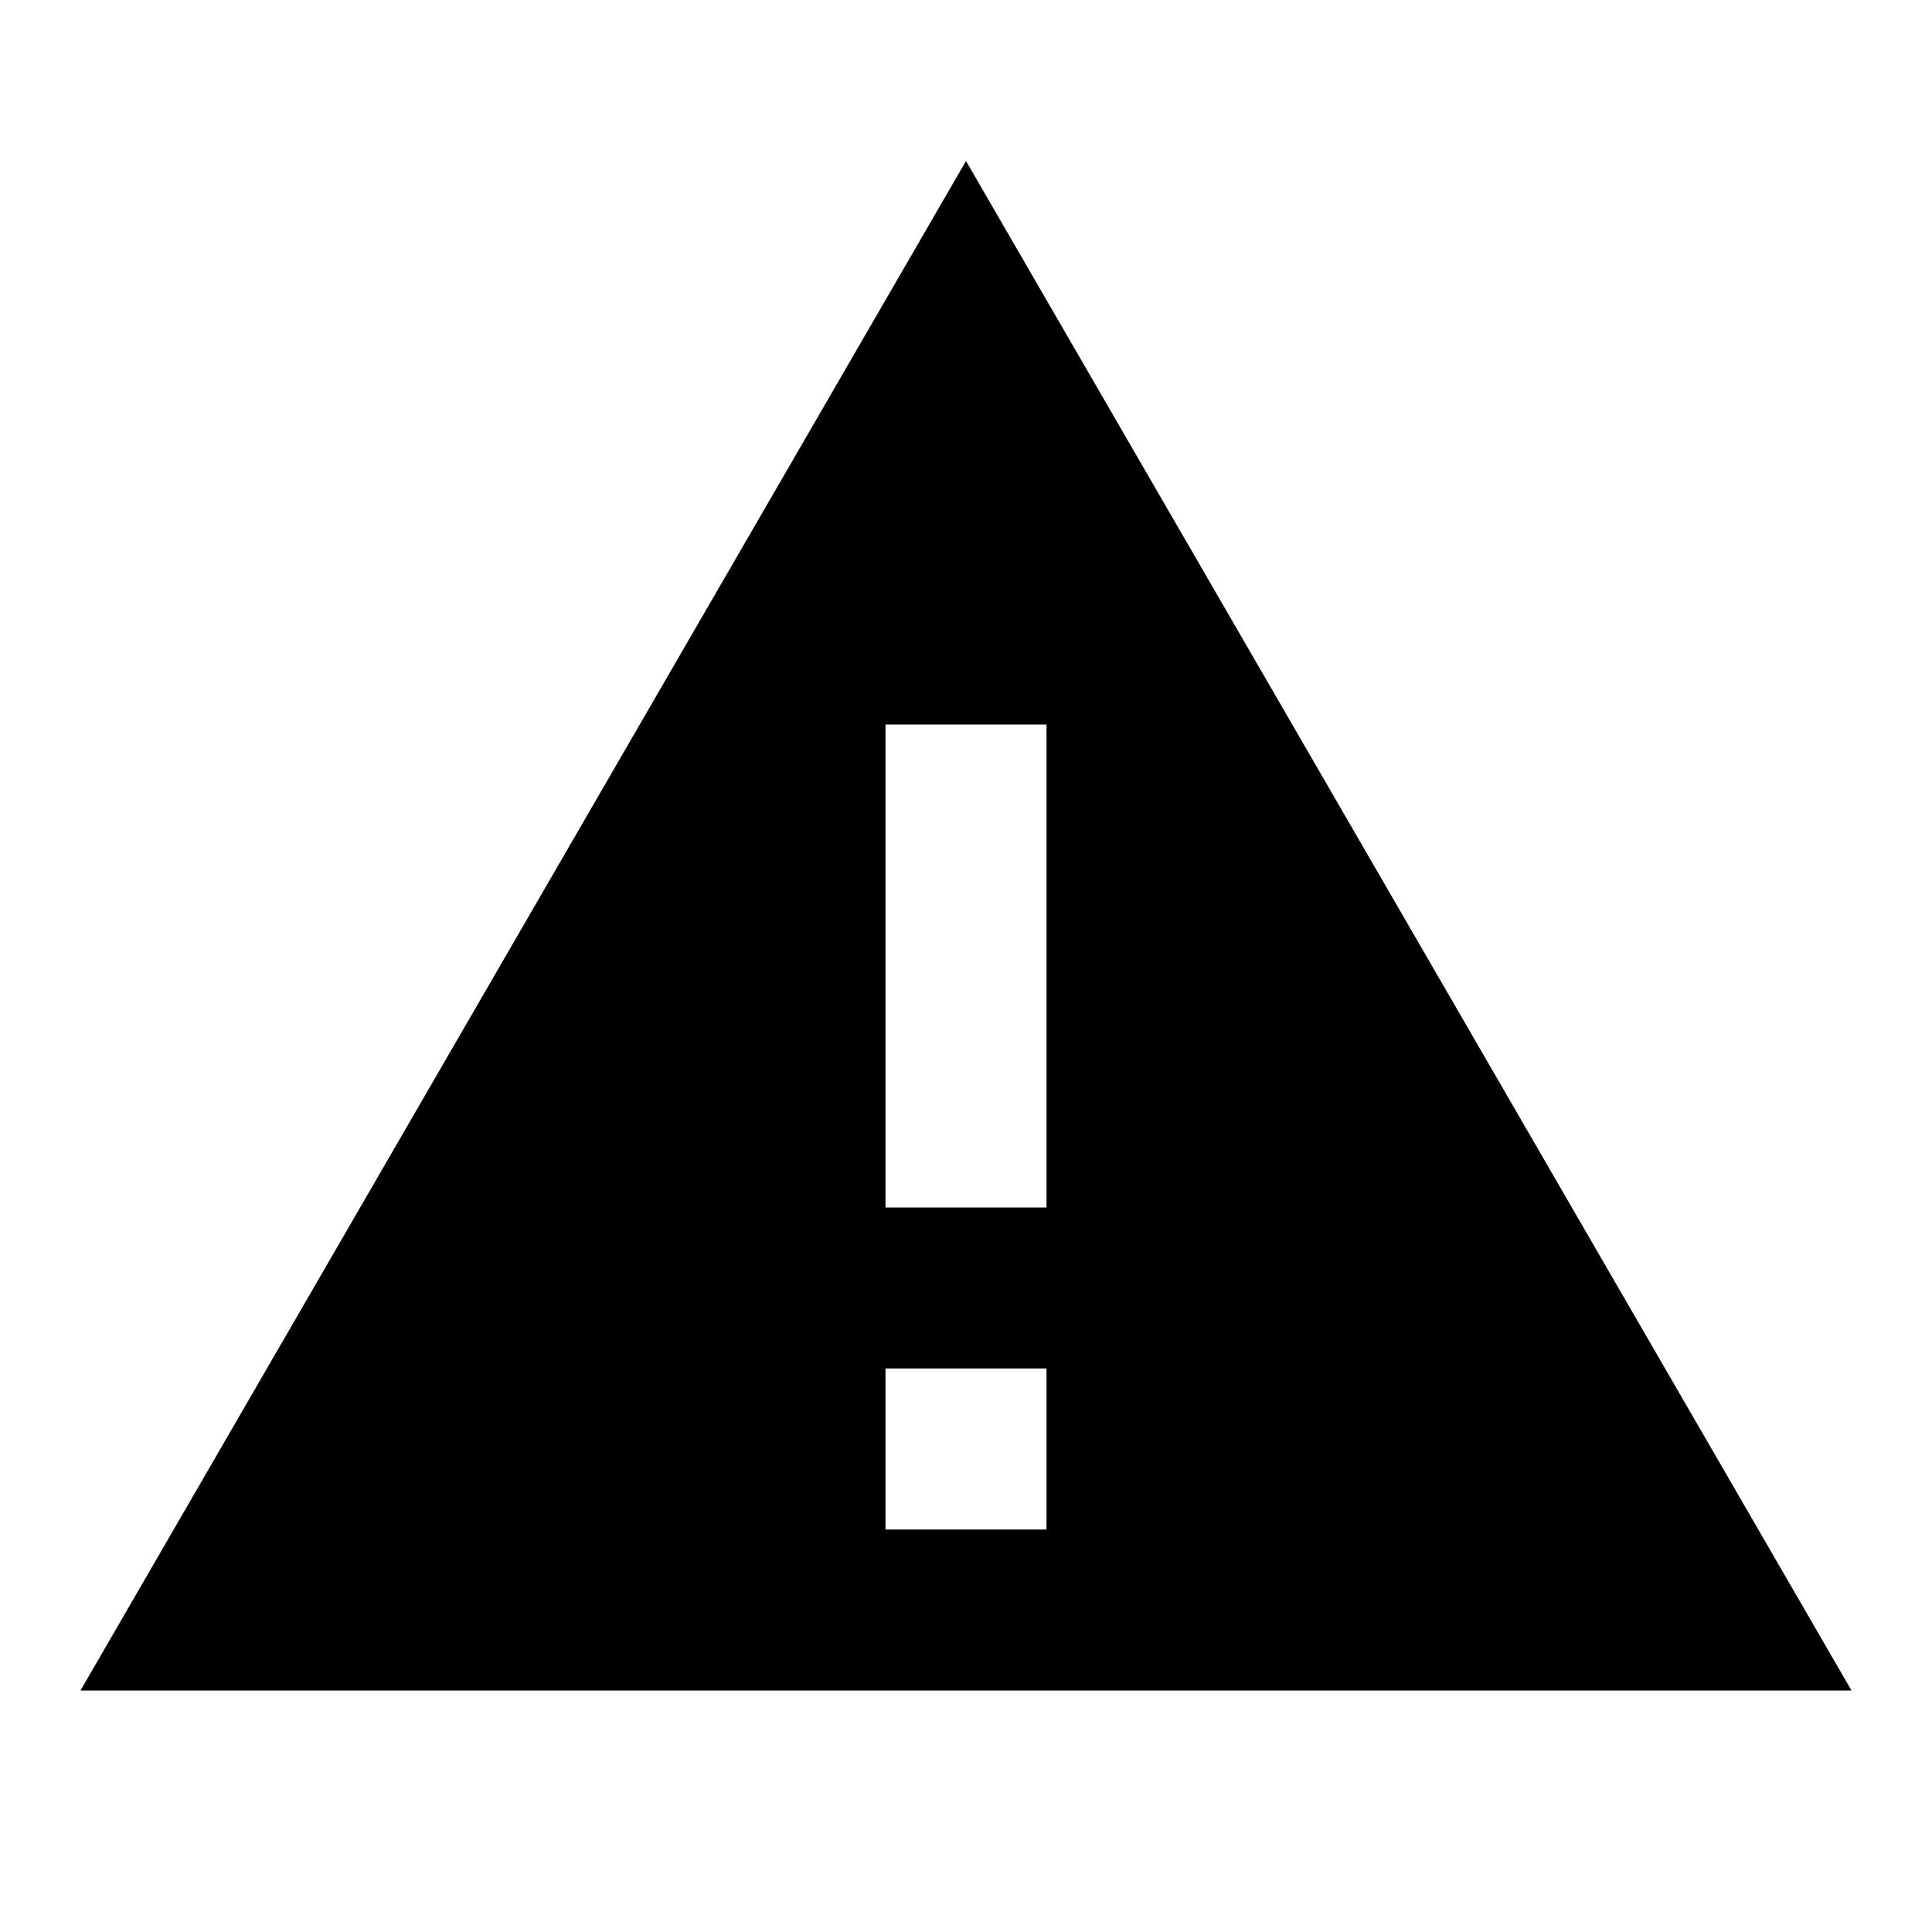 <?xml version="1.0" encoding="UTF-8"?><!DOCTYPE svg PUBLIC "-//W3C//DTD SVG 1.1//EN" "http://www.w3.org/Graphics/SVG/1.1/DTD/svg11.dtd"><svg xmlns="http://www.w3.org/2000/svg" xmlns:xlink="http://www.w3.org/1999/xlink" version="1.1" id="mdi-alert" width="24" height="24" viewBox="0 0 24 24"><path d="M13 15H11V9H13M13 19H11V17H13M1 21H23L12 2L1 21Z" /></svg>